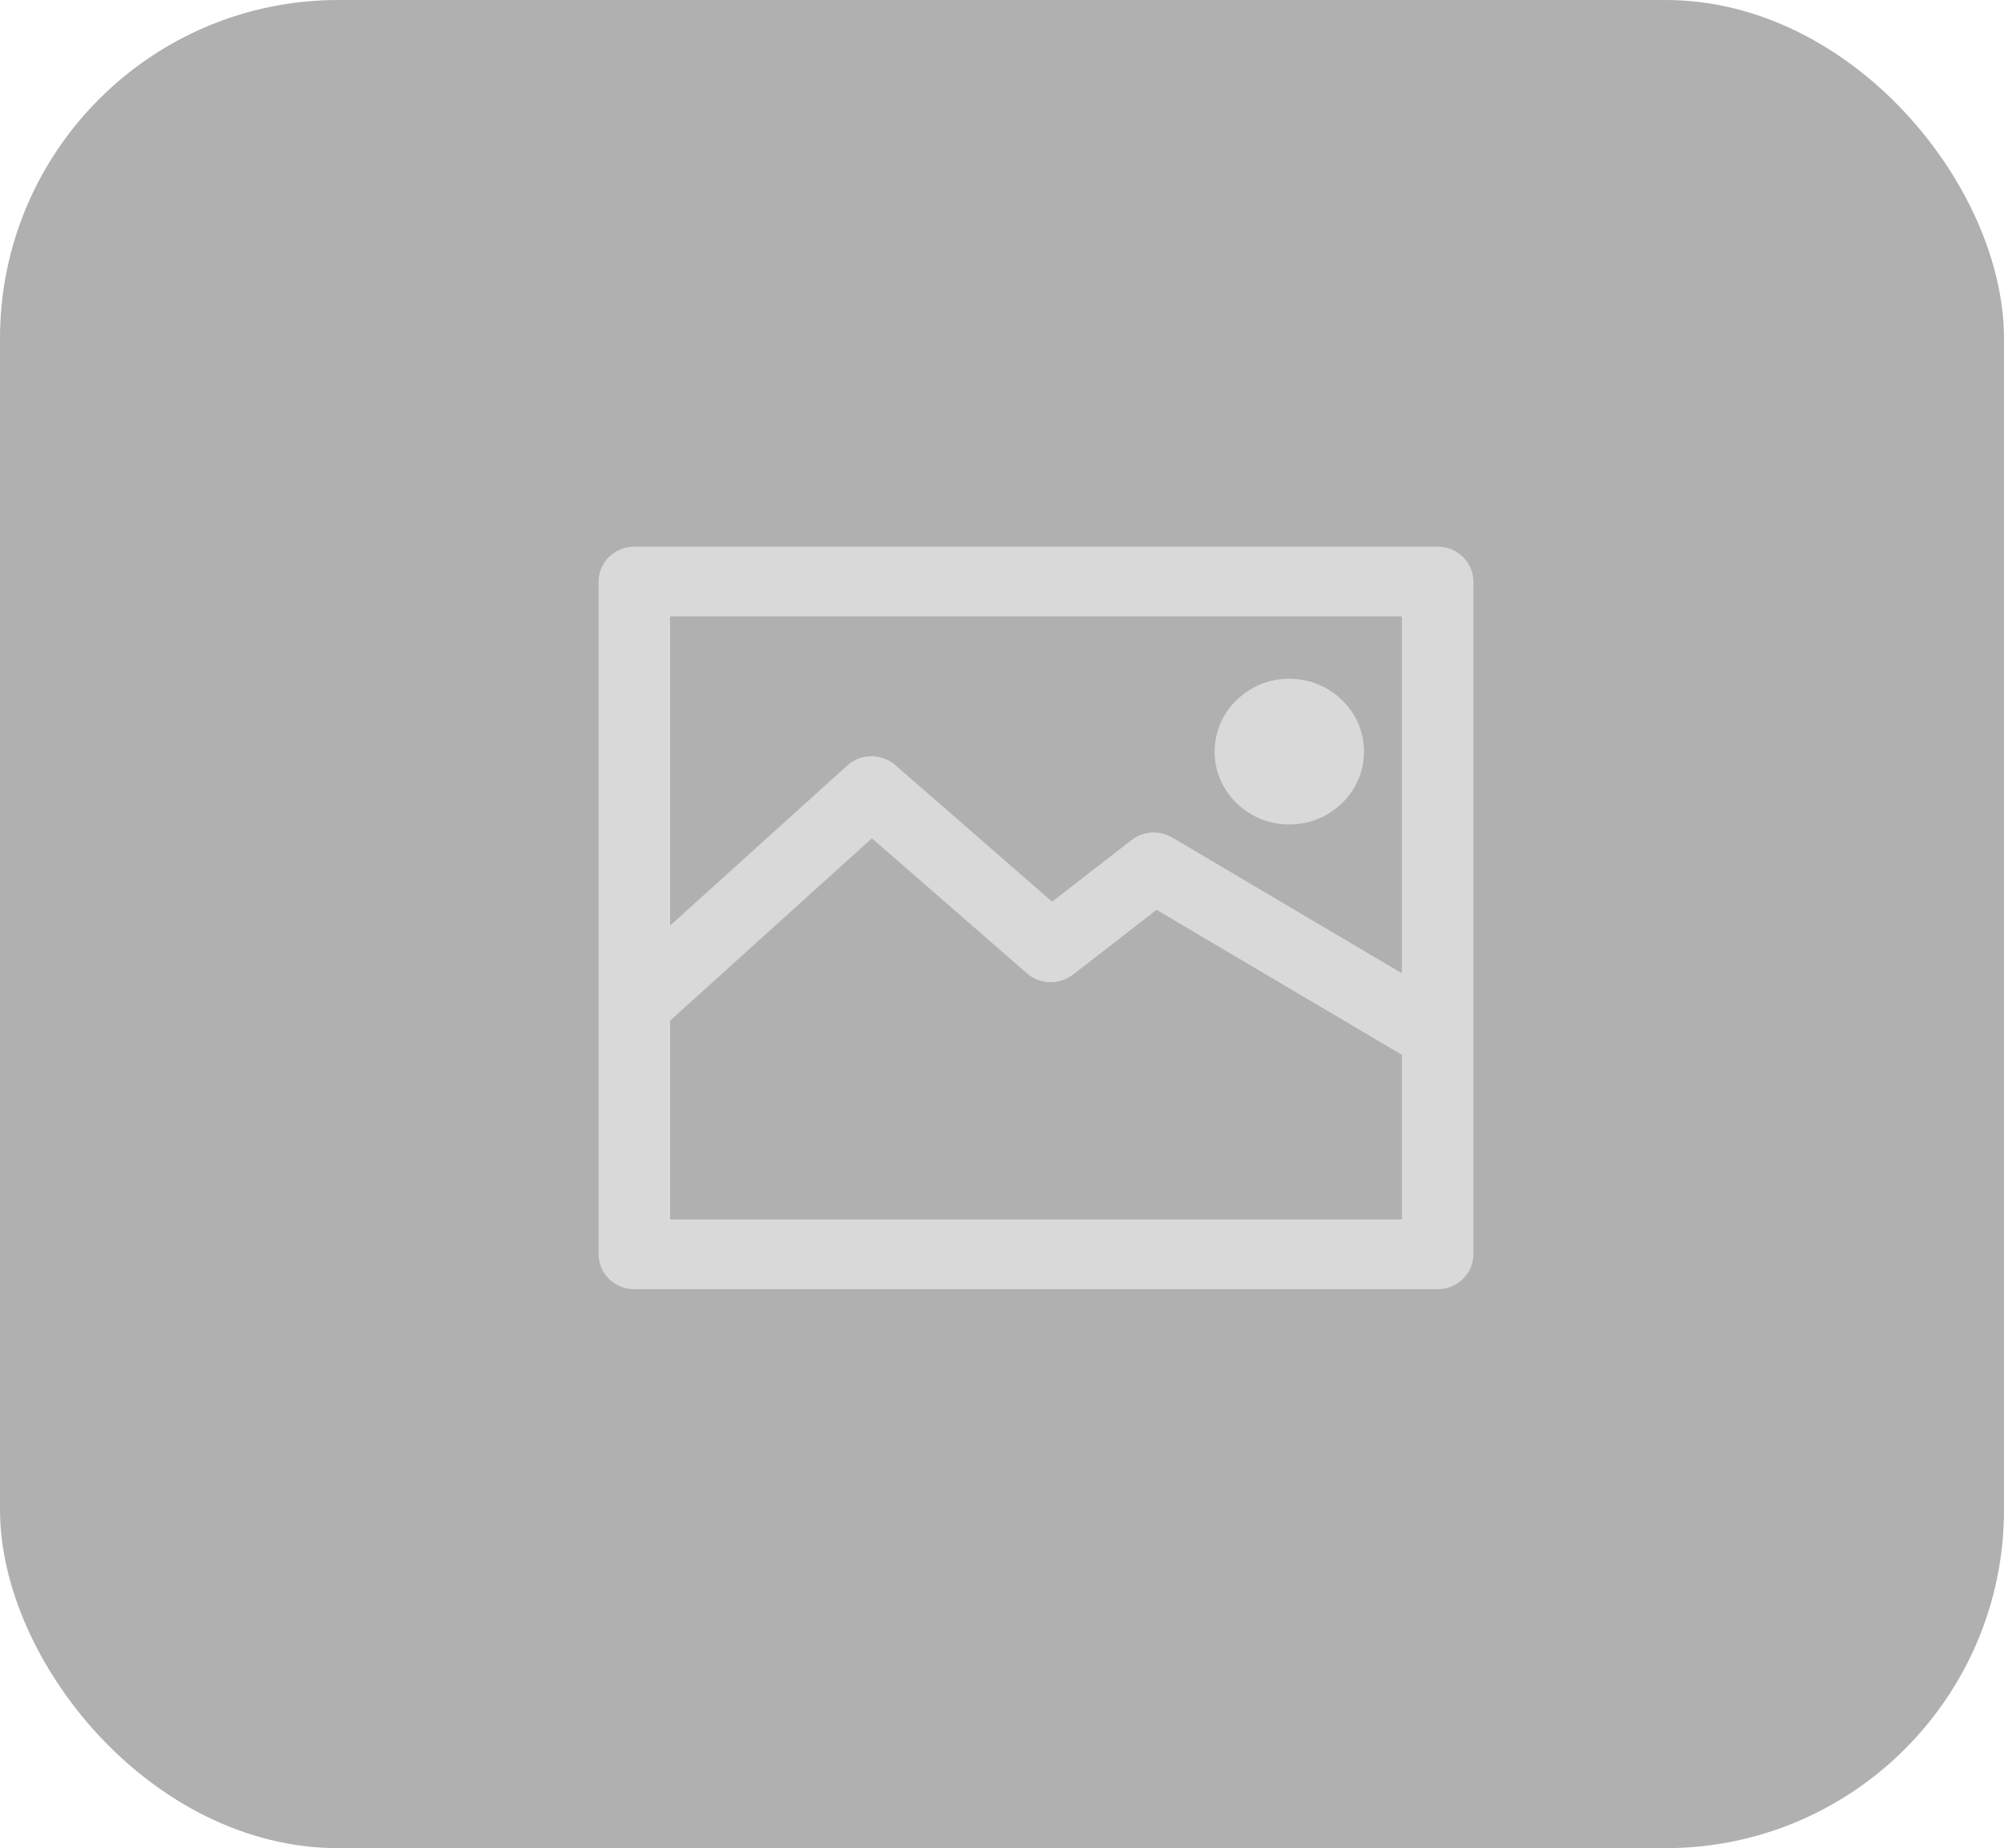 <svg width="77" height="71" viewBox="0 0 77 71" fill="none" xmlns="http://www.w3.org/2000/svg">
<rect width="77" height="71" rx="13" fill="#B0B0B0"/>
<g clip-path="url(#clip0_1246_7423)">
<path d="M55.238 21H24.374C23.615 21 23 21.6 23 22.34V48.187C23 48.928 23.615 49.527 24.374 49.527H55.238C55.997 49.527 56.612 48.928 56.612 48.187V22.34C56.612 21.6 55.997 21 55.238 21ZM53.865 23.68V37.39L45.043 32.175C44.552 31.884 43.926 31.924 43.478 32.273L40.425 34.64L34.401 29.392C33.872 28.933 33.071 28.938 32.553 29.409L25.748 35.556V23.68H53.865ZM25.748 46.847V39.209L33.501 32.205L39.459 37.393C39.957 37.828 40.705 37.849 41.228 37.441L44.439 34.953L53.853 40.516L53.867 40.497V46.847H25.748V46.847Z" fill="#D9D9D9"/>
<path d="M49.377 31.667C49.433 31.67 49.488 31.673 49.543 31.673C50.247 31.673 50.917 31.424 51.449 30.962C52.022 30.462 52.36 29.779 52.405 29.033C52.449 28.287 52.191 27.569 51.679 27.012C51.169 26.453 50.466 26.123 49.701 26.08C48.937 26.037 48.2 26.288 47.629 26.788C47.056 27.288 46.718 27.971 46.674 28.717C46.63 29.463 46.887 30.181 47.4 30.738C47.912 31.297 48.613 31.627 49.377 31.67V31.667Z" fill="#D9D9D9"/>
</g>
<defs>
<clipPath id="clip0_1246_7423">
<rect width="35" height="30" fill="white" transform="translate(23 21)"/>
</clipPath>
</defs>
</svg>
